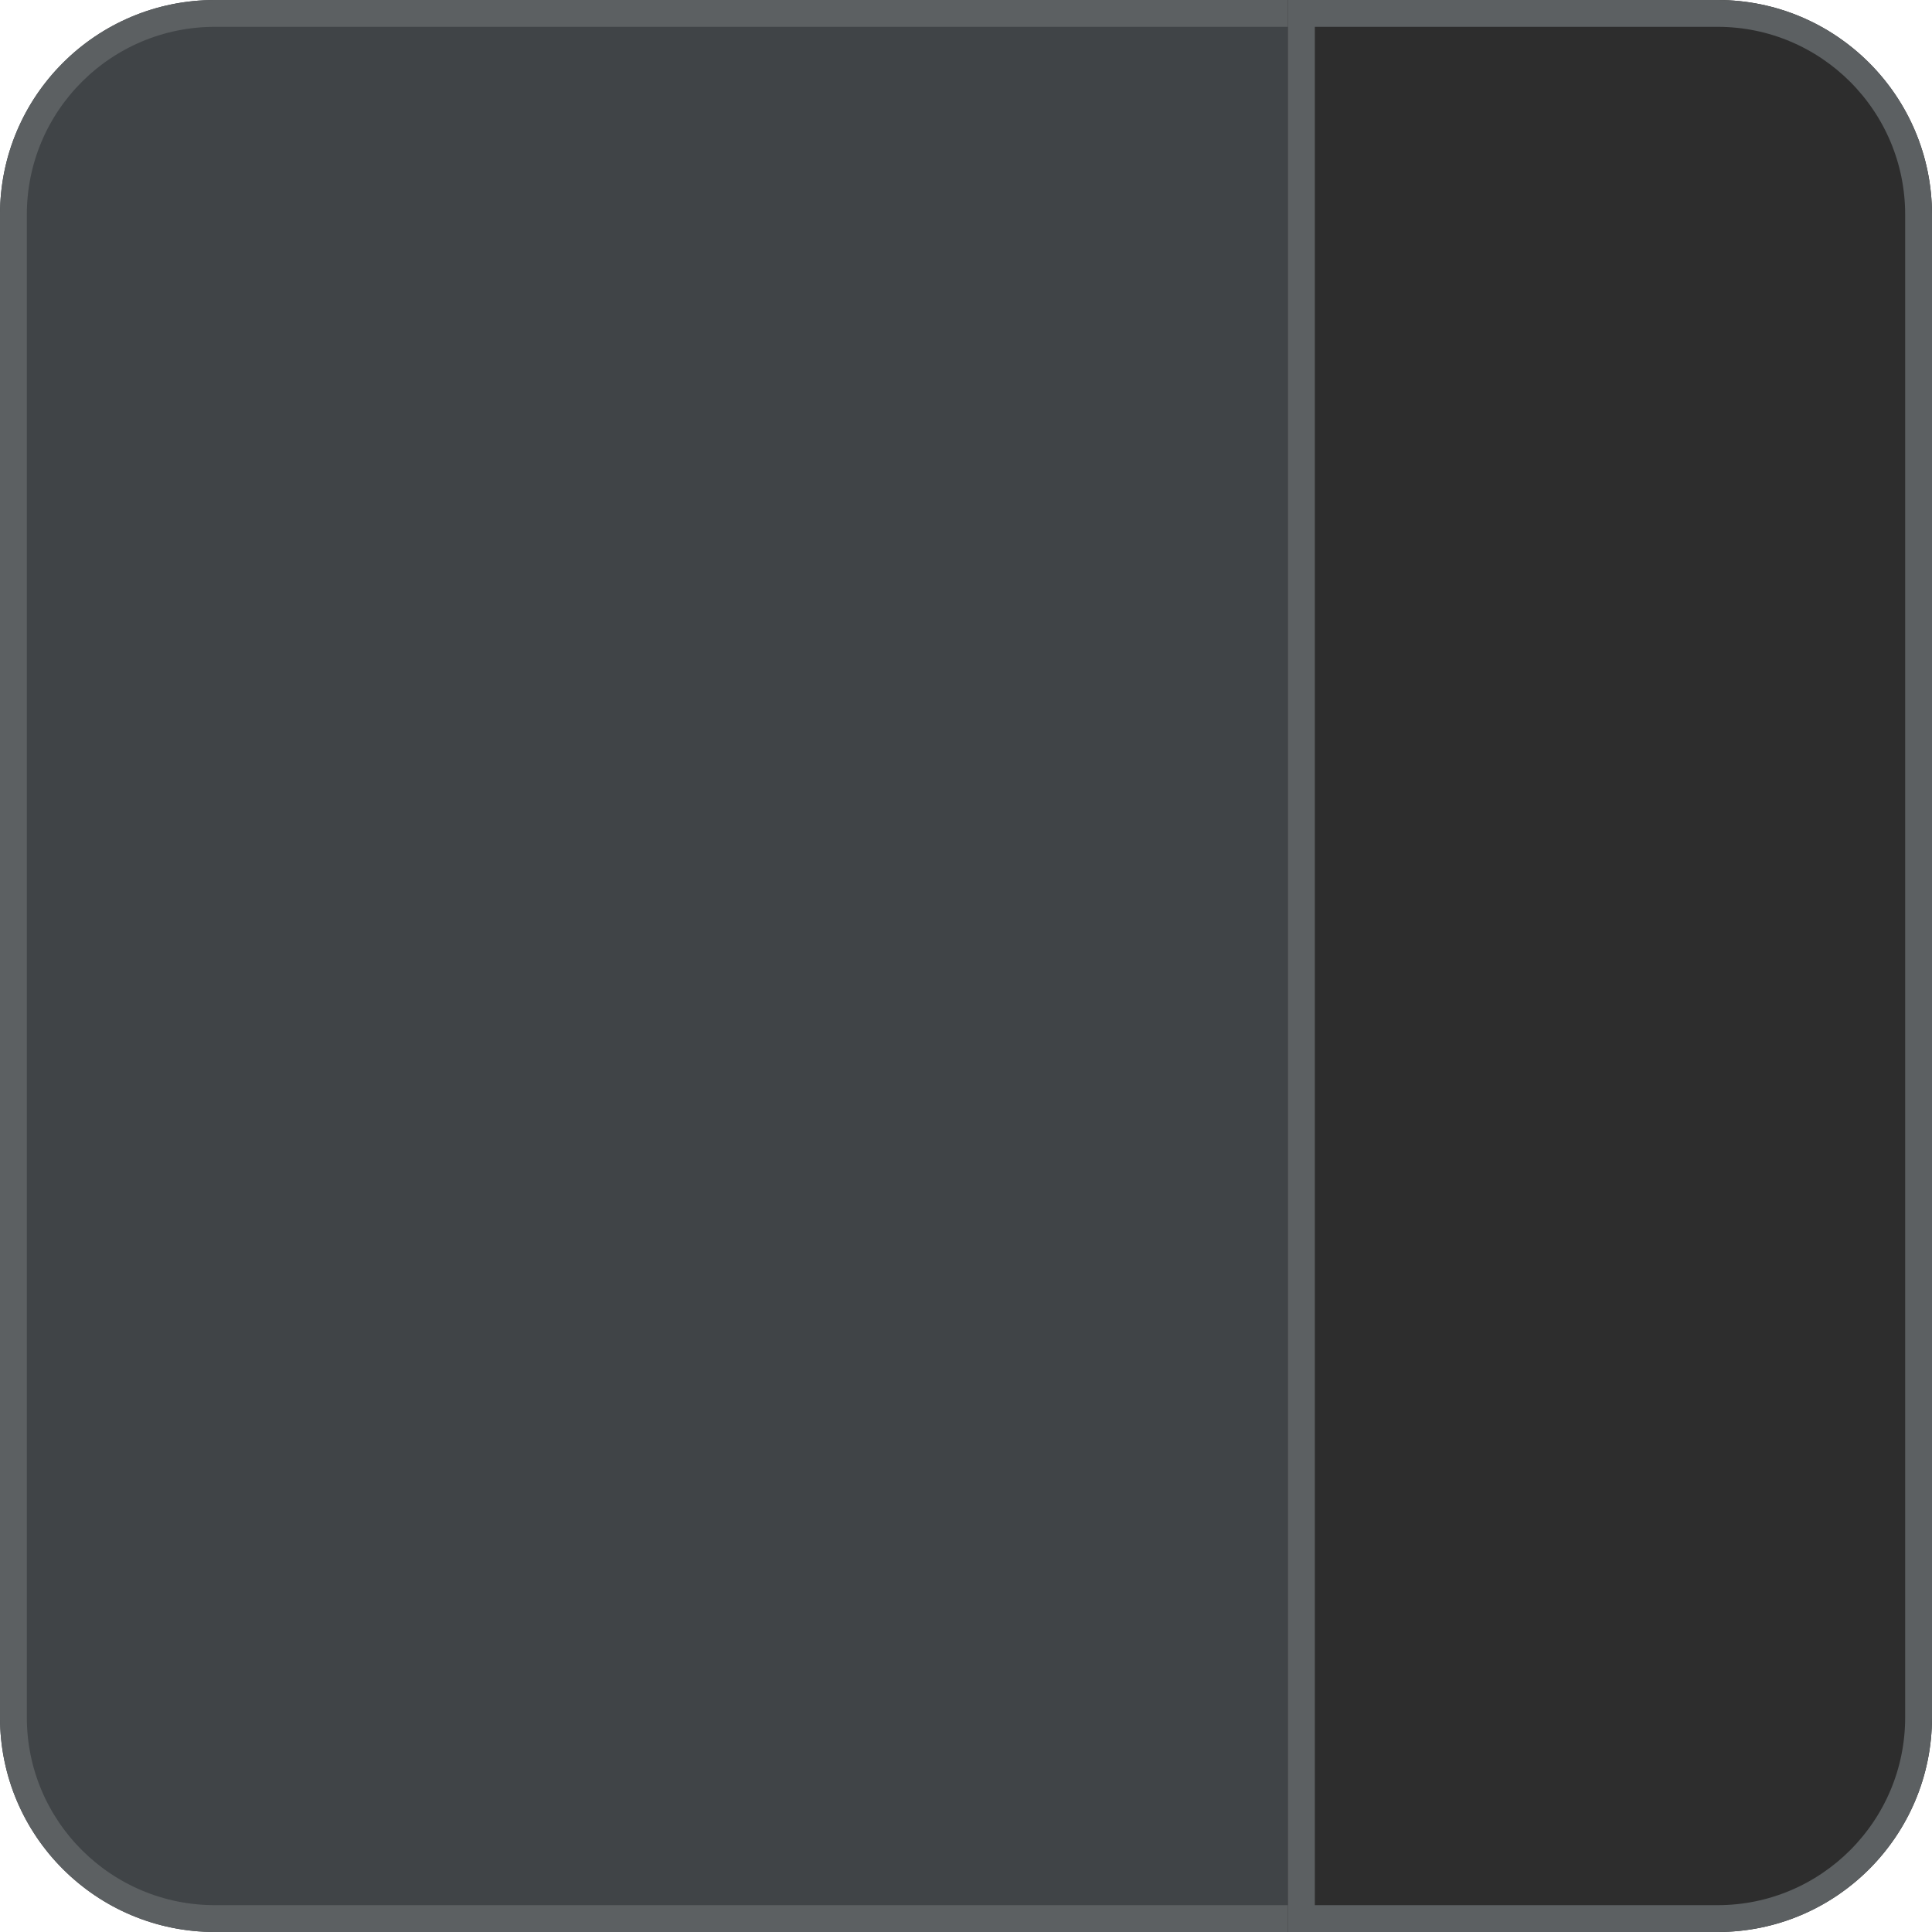 <svg viewBox="0 0 72 72" xmlns="http://www.w3.org/2000/svg" xmlns:xlink="http://www.w3.org/1999/xlink"><defs><path d="M0 7.998C0 3.58 3.583 0 8.01 0H49v72H8.01C3.585 72 0 68.417 0 64.002V7.998z" id="a"/><path d="M48 0h16.008C68.422 0 72 3.583 72 7.998v56.004C72 68.42 68.42 72 64.008 72H48V0z" id="b"/></defs><g fill="none" fill-rule="evenodd"><use fill="#404447" xlink:href="#a"/><path stroke="#5c6062" d="M48.5.5v71H8.01C3.862 71.5.5 68.142.5 64.002V7.998C.5 3.856 3.86.5 8.01.5H48.5z"/><use fill="#2D2D2D" xlink:href="#b"/><path stroke="#5c6062" d="M48.5.5h15.508C68.145.5 71.5 3.858 71.5 7.998v56.004c0 4.14-3.356 7.498-7.492 7.498H48.5V.5z"/></g></svg>